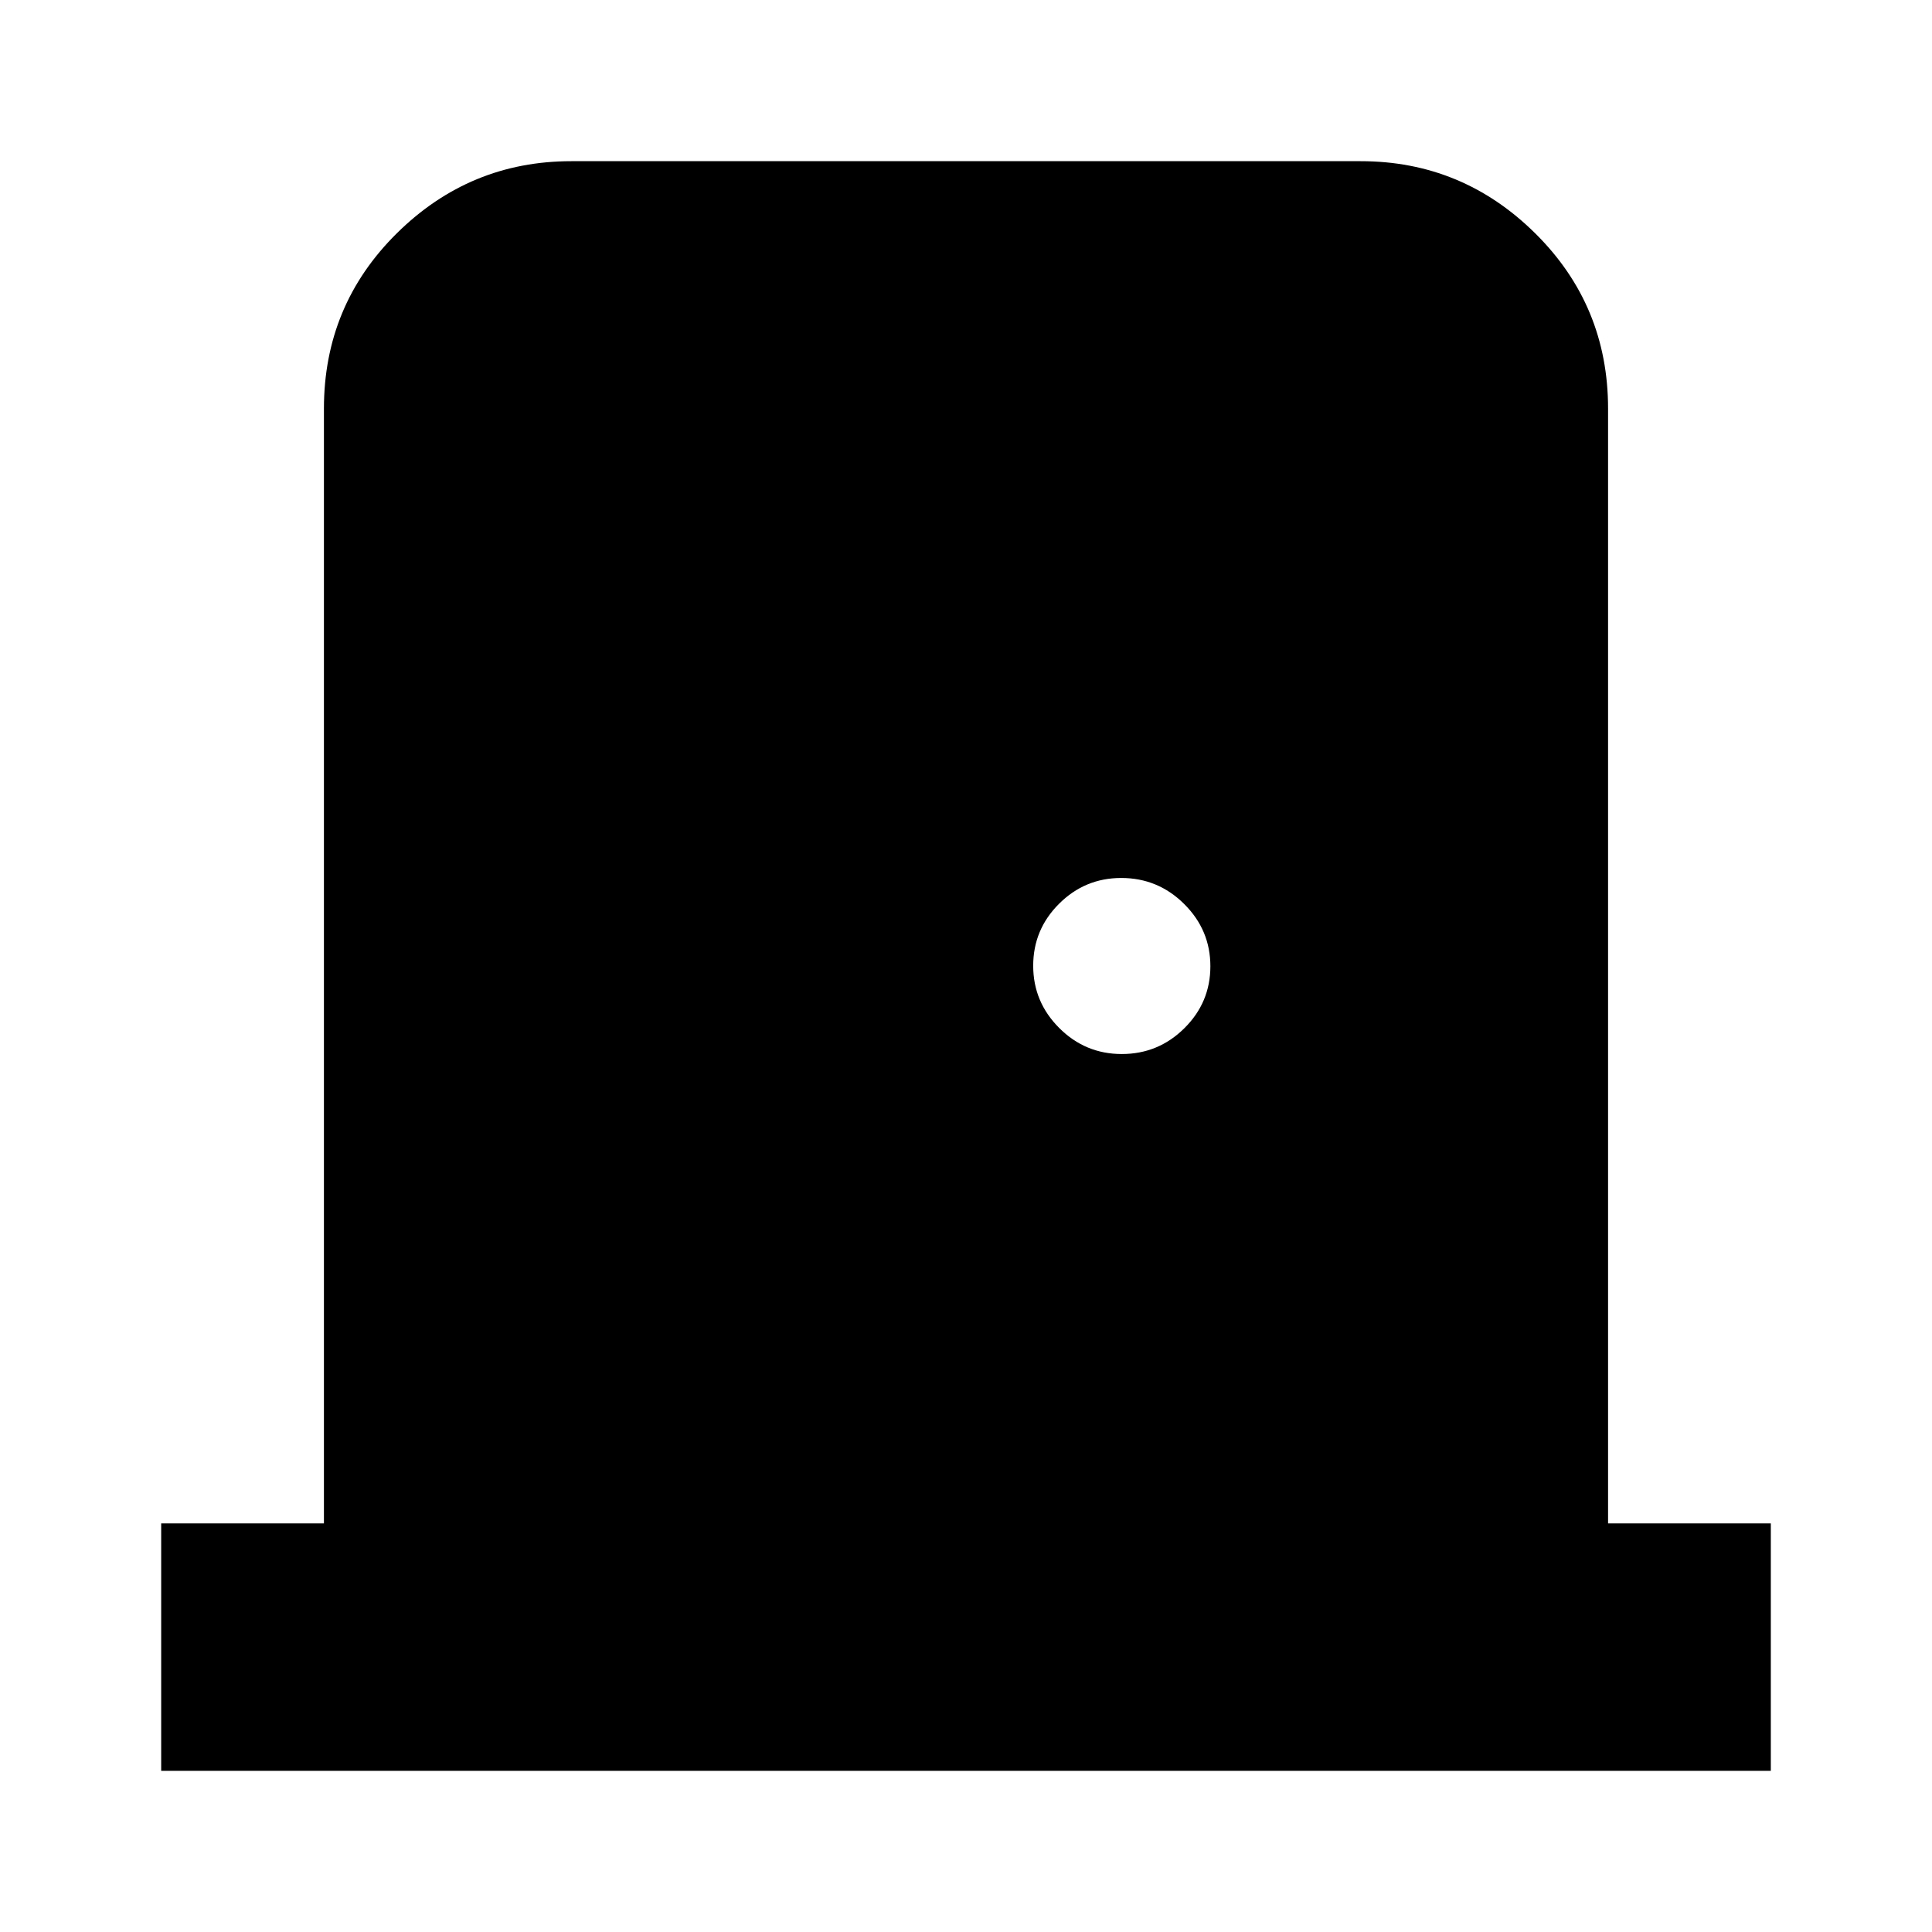 <svg xmlns="http://www.w3.org/2000/svg" height="24" viewBox="0 -960 960 960" width="24"><path d="M80.09-80.09v-122.95h80.87v-553.92q0-51.3 36.22-87.12 36.23-35.83 86.73-35.83h392.18q50.5 0 86.73 35.83 36.22 35.82 36.22 87.12v553.92h80.87v122.95H80.09Zm477.32-356.17q18.16 0 31.09-12.82 12.93-12.81 12.93-30.8 0-17.99-13.01-30.92-13.01-12.94-31.29-12.94-18.04 0-30.89 12.82-12.85 12.81-12.85 30.8 0 17.99 12.93 30.92 12.93 12.94 31.09 12.94Z"/></svg>